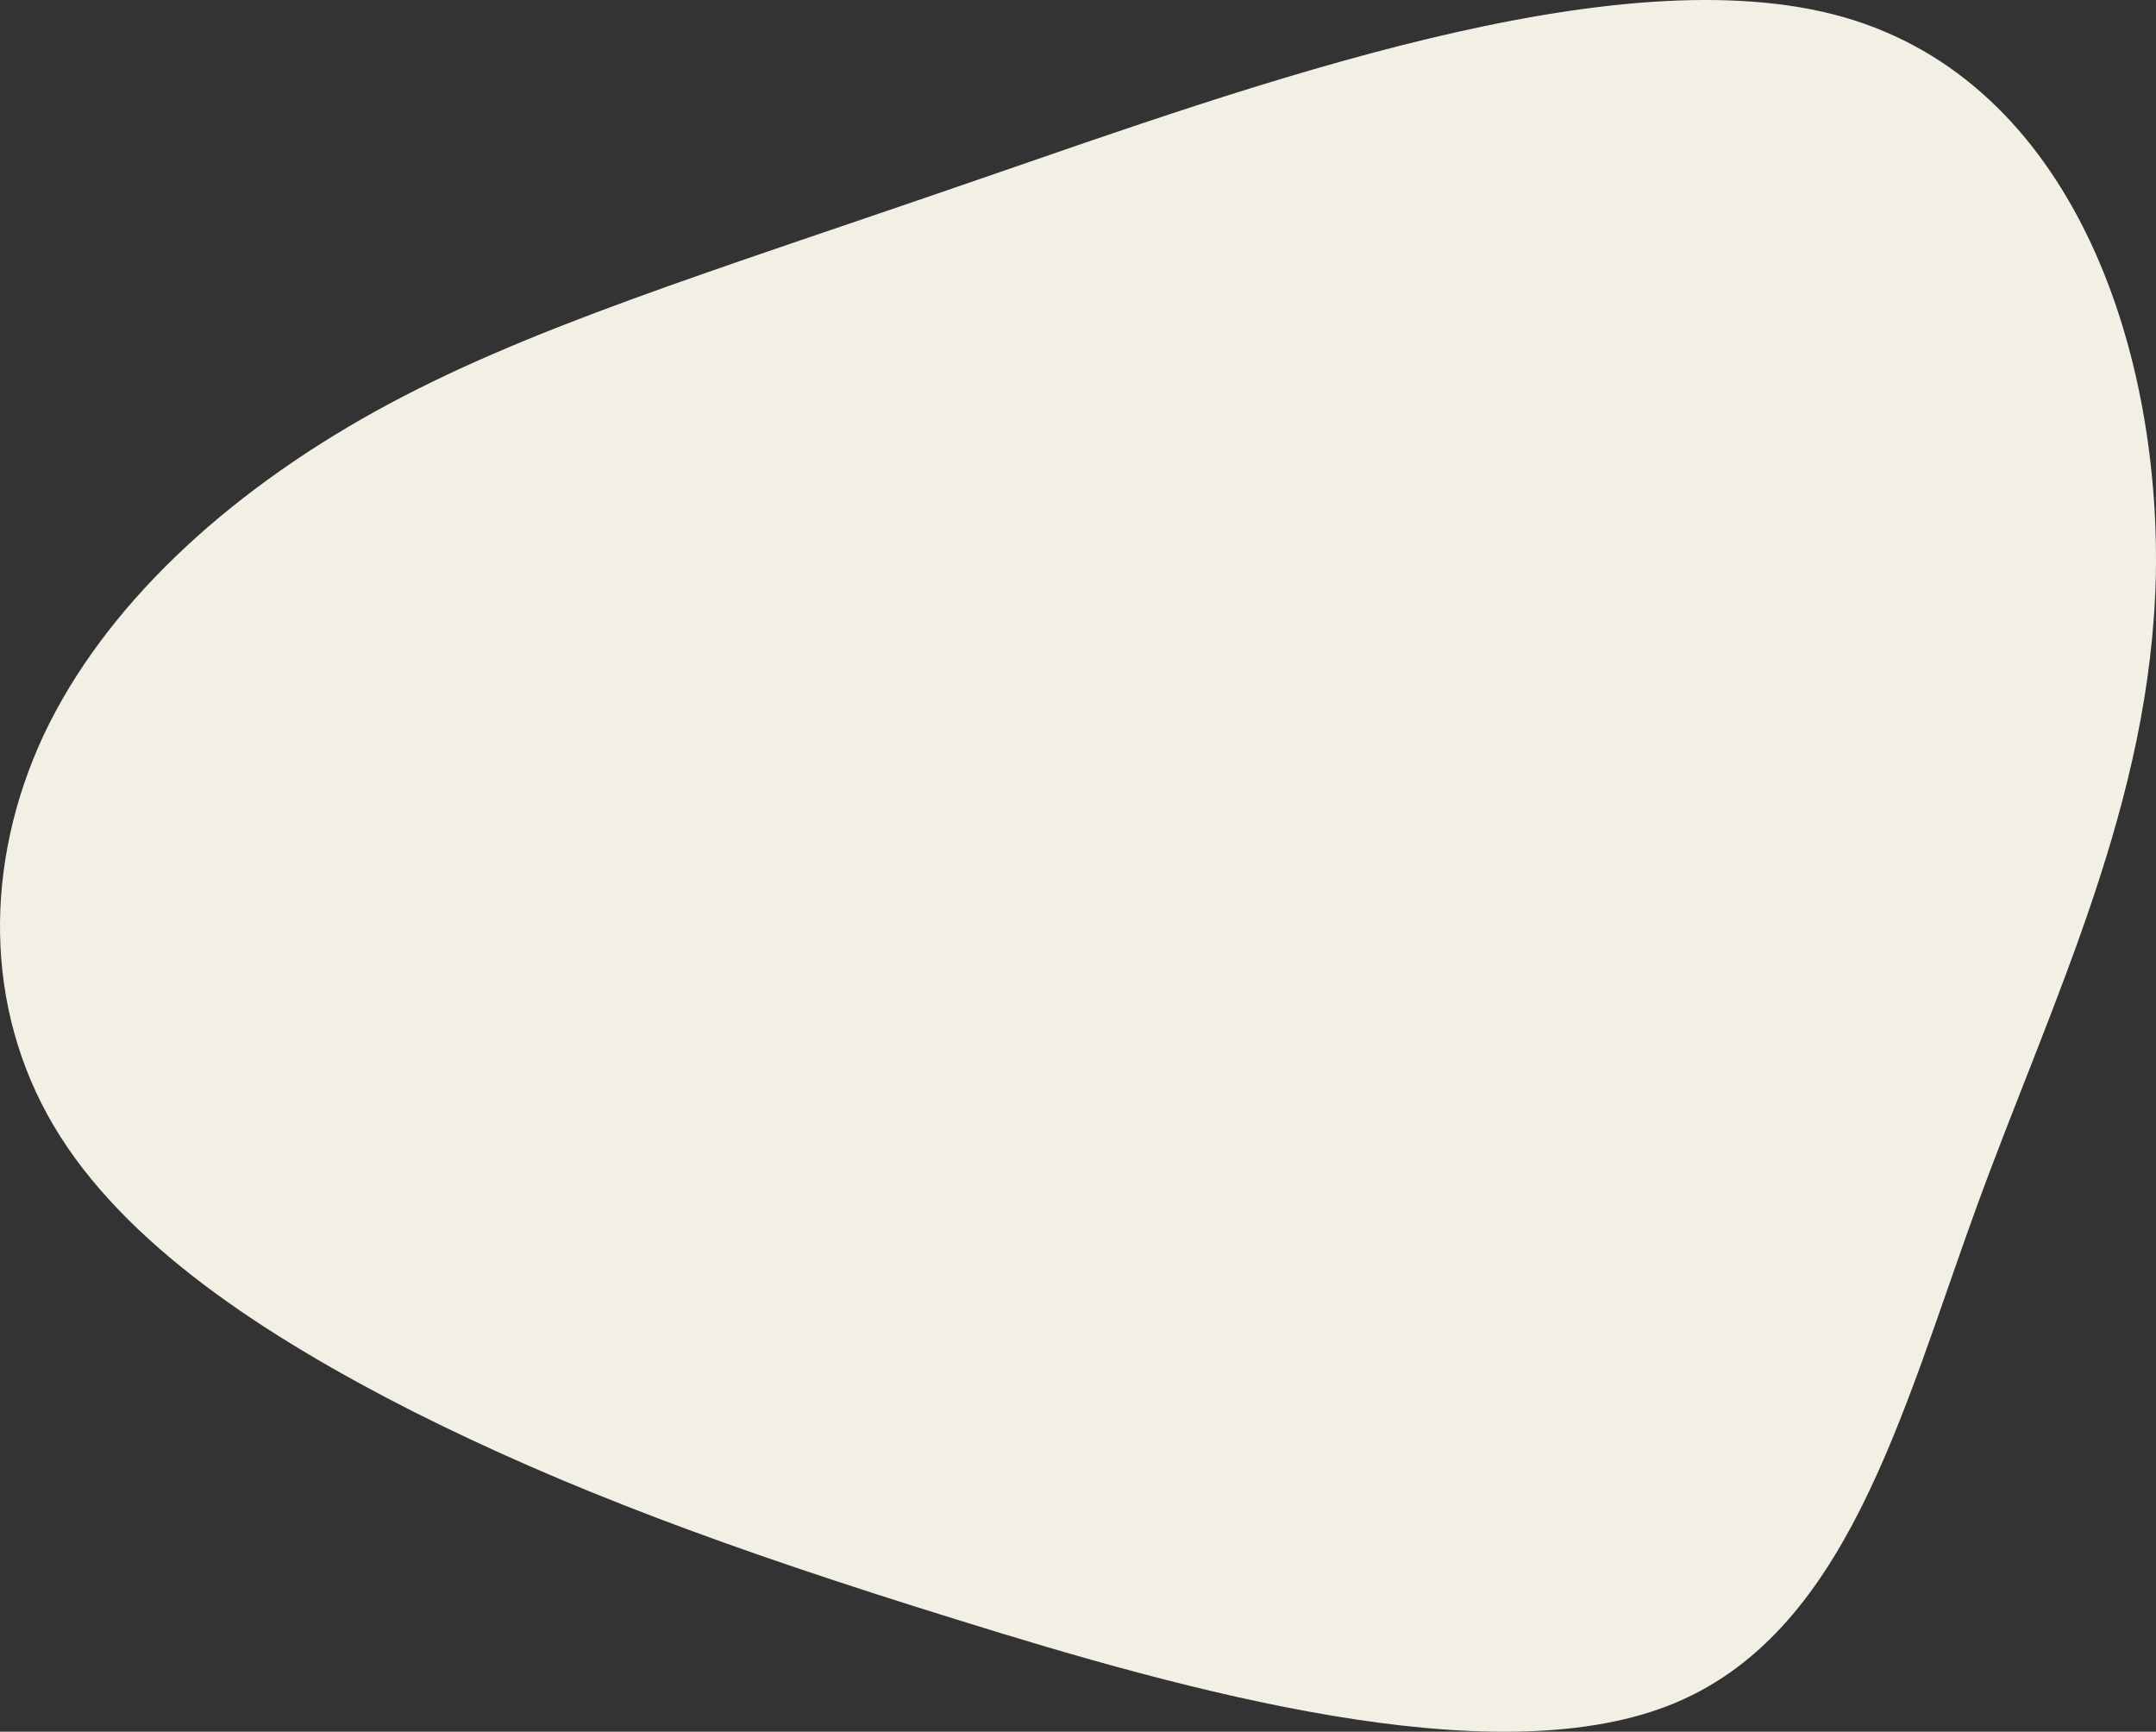 <svg xmlns="http://www.w3.org/2000/svg" width="650" height="522" viewBox="0 0 650 522">
  <rect x="0" y="0" width="650" height="522" fill="#333333" stroke="none"/>
  <g id="blob-shape-4" data-name="blob-shape-4" transform="translate(131.699 187.84)">
    <path id="Pfad_2053" data-name="Pfad 2053" d="M424.135-182.675c68.567,19.67,95.344,98.8,94.127,167.867-1.42,68.919-31.038,127.777-53.961,190.539-22.923,62.913-39.355,129.729-93.113,150.6s-144.639-4.2-214.423-25.976C86.982,278.734,38.5,260.566-6.943,237.743c-45.238-22.973-87.433-50.6-108.53-86.186s-21.1-79.129-3.043-117.867C-100.258-4.9-64.149-38.532-18.709-63.757c45.238-25.075,99.807-41.591,181.965-69.97C245.618-162.1,355.568-202.194,424.135-182.675Z" transform="translate(0 0)" fill="#f2f0e5"/>
  </g>
</svg>
